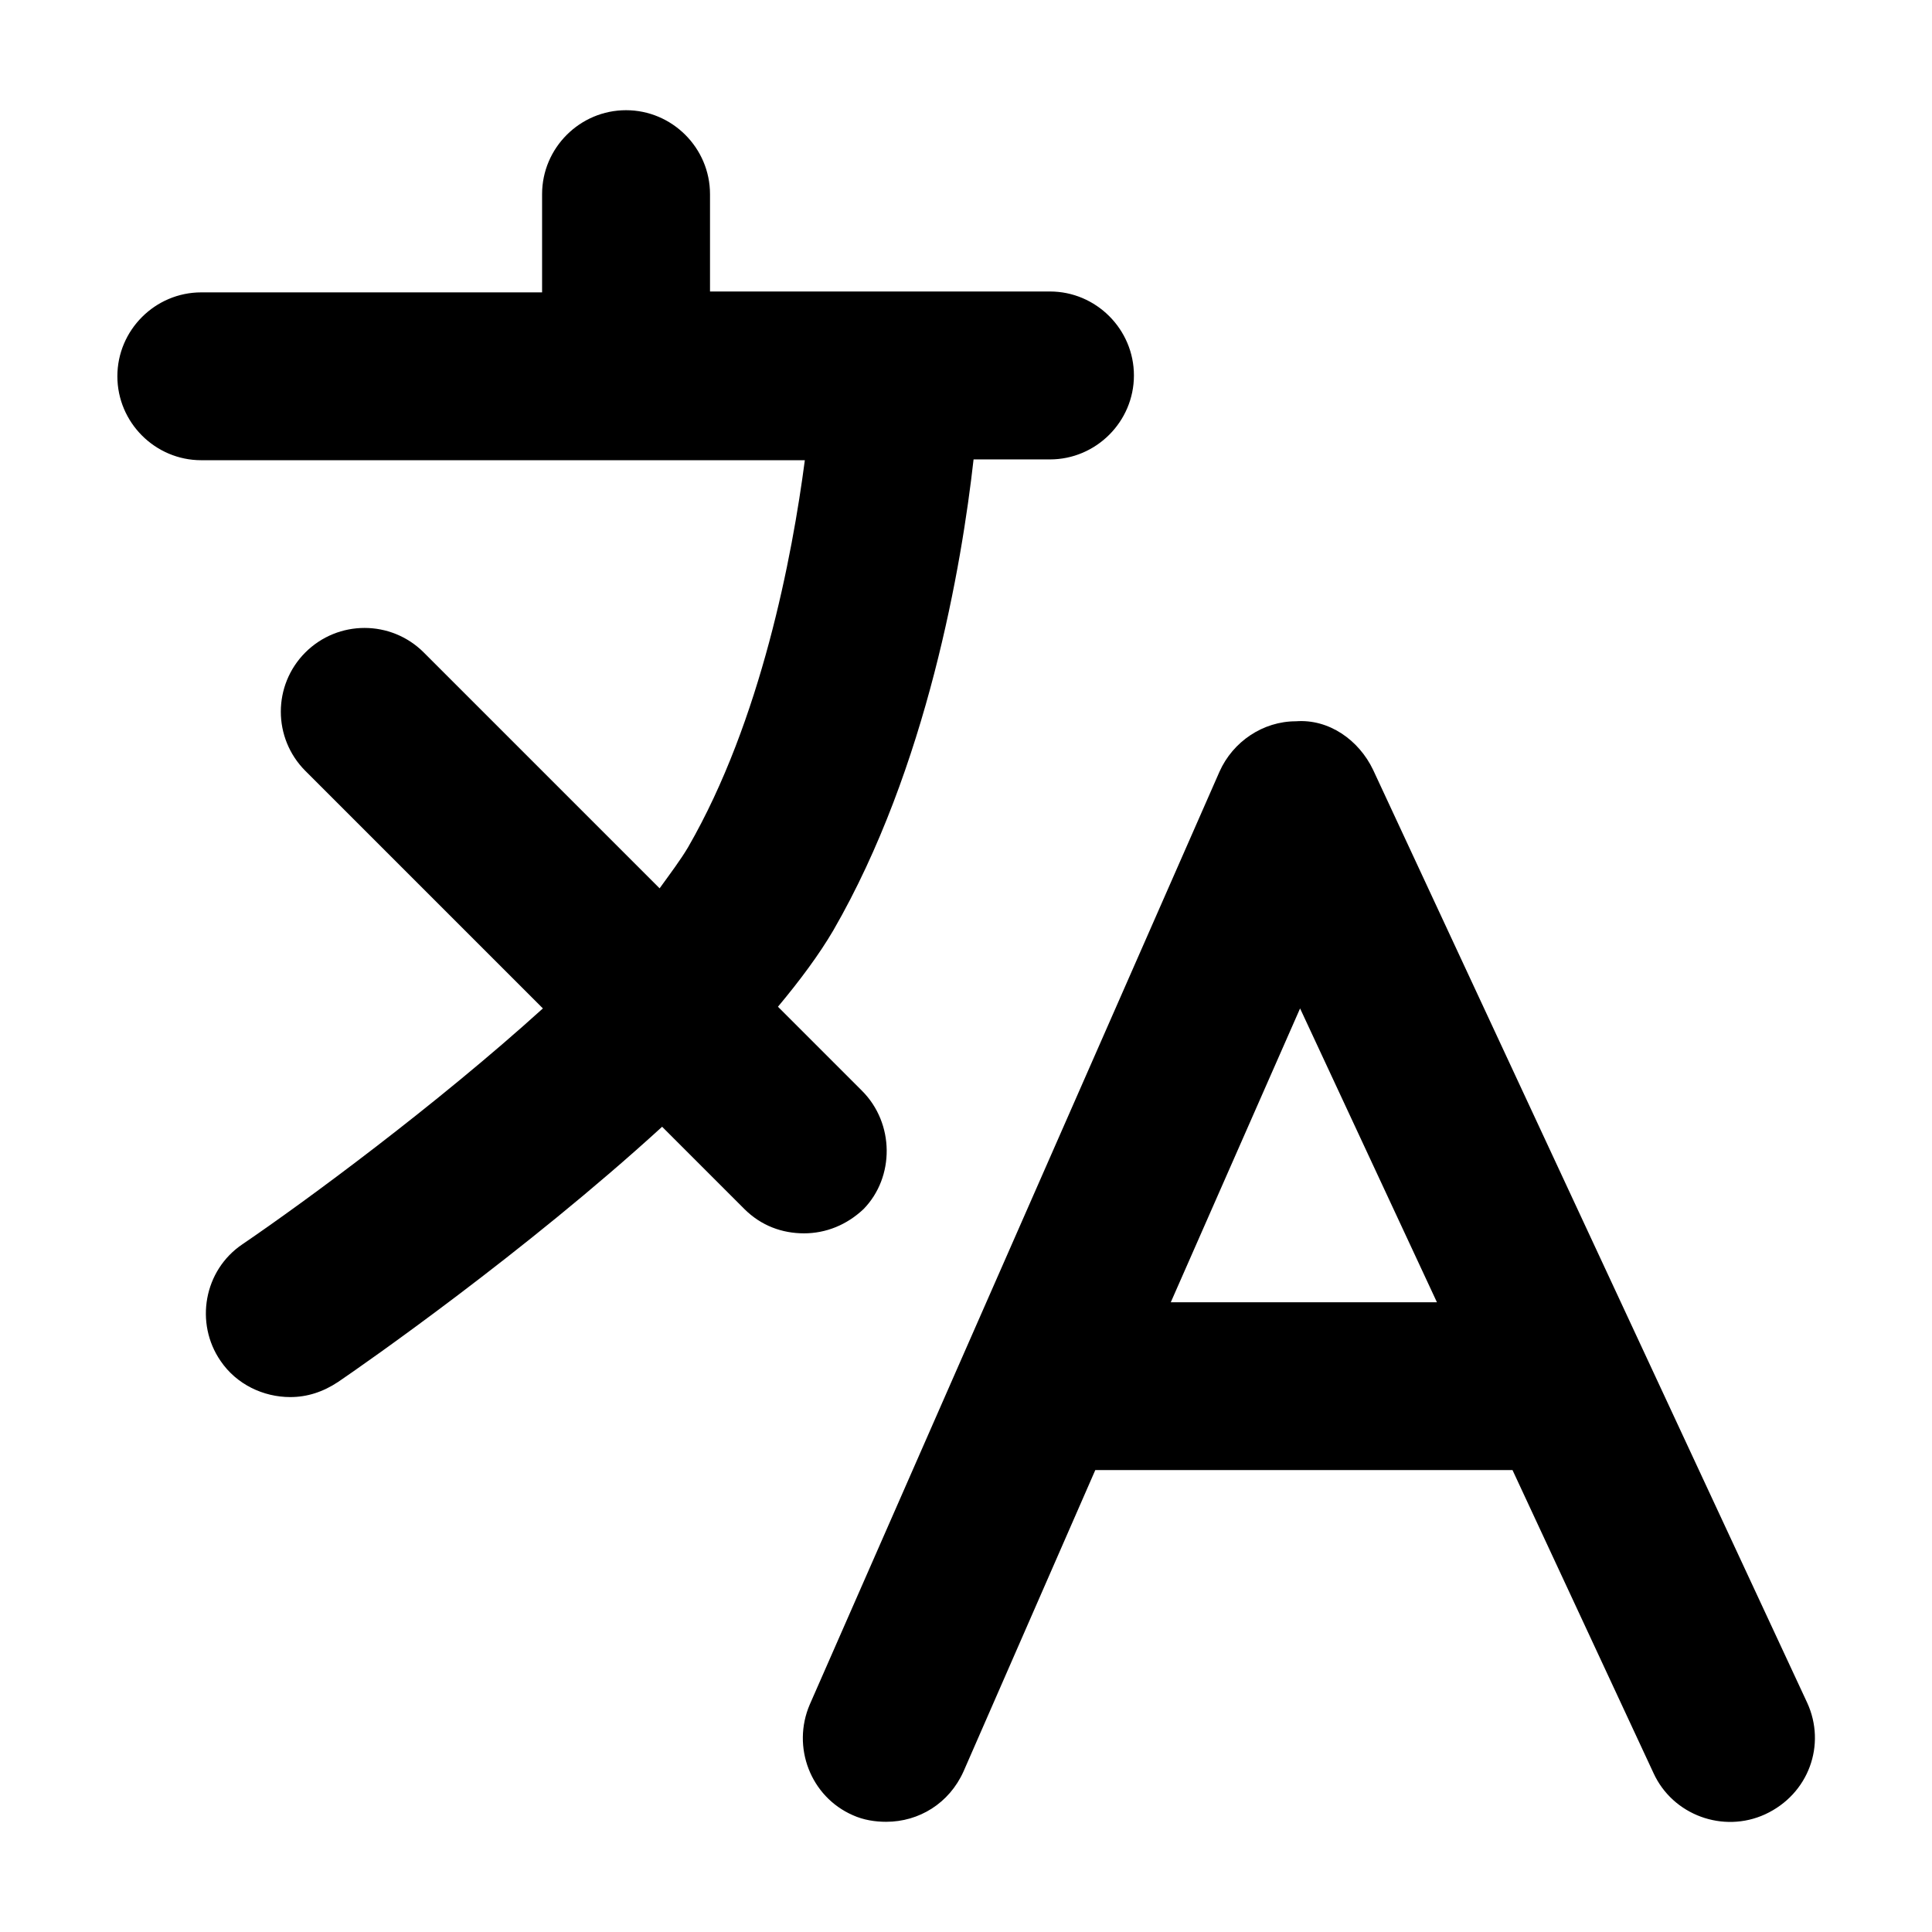 <svg width="24" height="24" viewBox="0 0 24 24" fill="none" xmlns="http://www.w3.org/2000/svg">
<path d="M10.707 13.549L9.664 12.506C9.935 12.182 10.175 11.859 10.352 11.557C11.52 9.534 11.948 7.01 12.094 5.707H13.043C13.616 5.707 14.086 5.238 14.086 4.664C14.086 4.09 13.616 3.621 13.043 3.621H8.82V2.412C8.82 1.838 8.35 1.369 7.777 1.369C7.203 1.369 6.734 1.838 6.734 2.412V3.632H2.5C1.927 3.632 1.458 4.101 1.458 4.674C1.458 5.248 1.927 5.717 2.5 5.717H9.998C9.842 6.906 9.456 8.95 8.548 10.524C8.455 10.681 8.329 10.848 8.194 11.035L5.264 8.105C4.857 7.699 4.2 7.699 3.793 8.105C3.387 8.512 3.387 9.169 3.793 9.576L6.744 12.527C5.42 13.726 3.793 14.925 3.011 15.457C2.532 15.78 2.417 16.437 2.74 16.906C2.938 17.198 3.272 17.355 3.606 17.355C3.814 17.355 4.012 17.292 4.2 17.167C4.523 16.948 6.525 15.551 8.225 13.997L9.247 15.019C9.456 15.227 9.716 15.321 9.988 15.321C10.259 15.321 10.519 15.217 10.728 15.019C11.114 14.623 11.114 13.955 10.707 13.549Z" fill="black"/>
<path d="M22.449 21.151L17.058 9.565C16.88 9.19 16.505 8.929 16.098 8.96C15.691 8.96 15.316 9.211 15.149 9.586L11.969 16.823L10.06 21.172C9.831 21.703 10.071 22.319 10.592 22.548C10.728 22.61 10.874 22.631 11.009 22.631C11.416 22.631 11.791 22.402 11.969 22.006L13.606 18.262H18.789L20.541 22.027C20.78 22.548 21.406 22.777 21.927 22.538C22.47 22.287 22.689 21.672 22.449 21.151ZM14.544 16.177L16.15 12.527L17.85 16.177H14.544Z" fill="black"/>
</svg>
